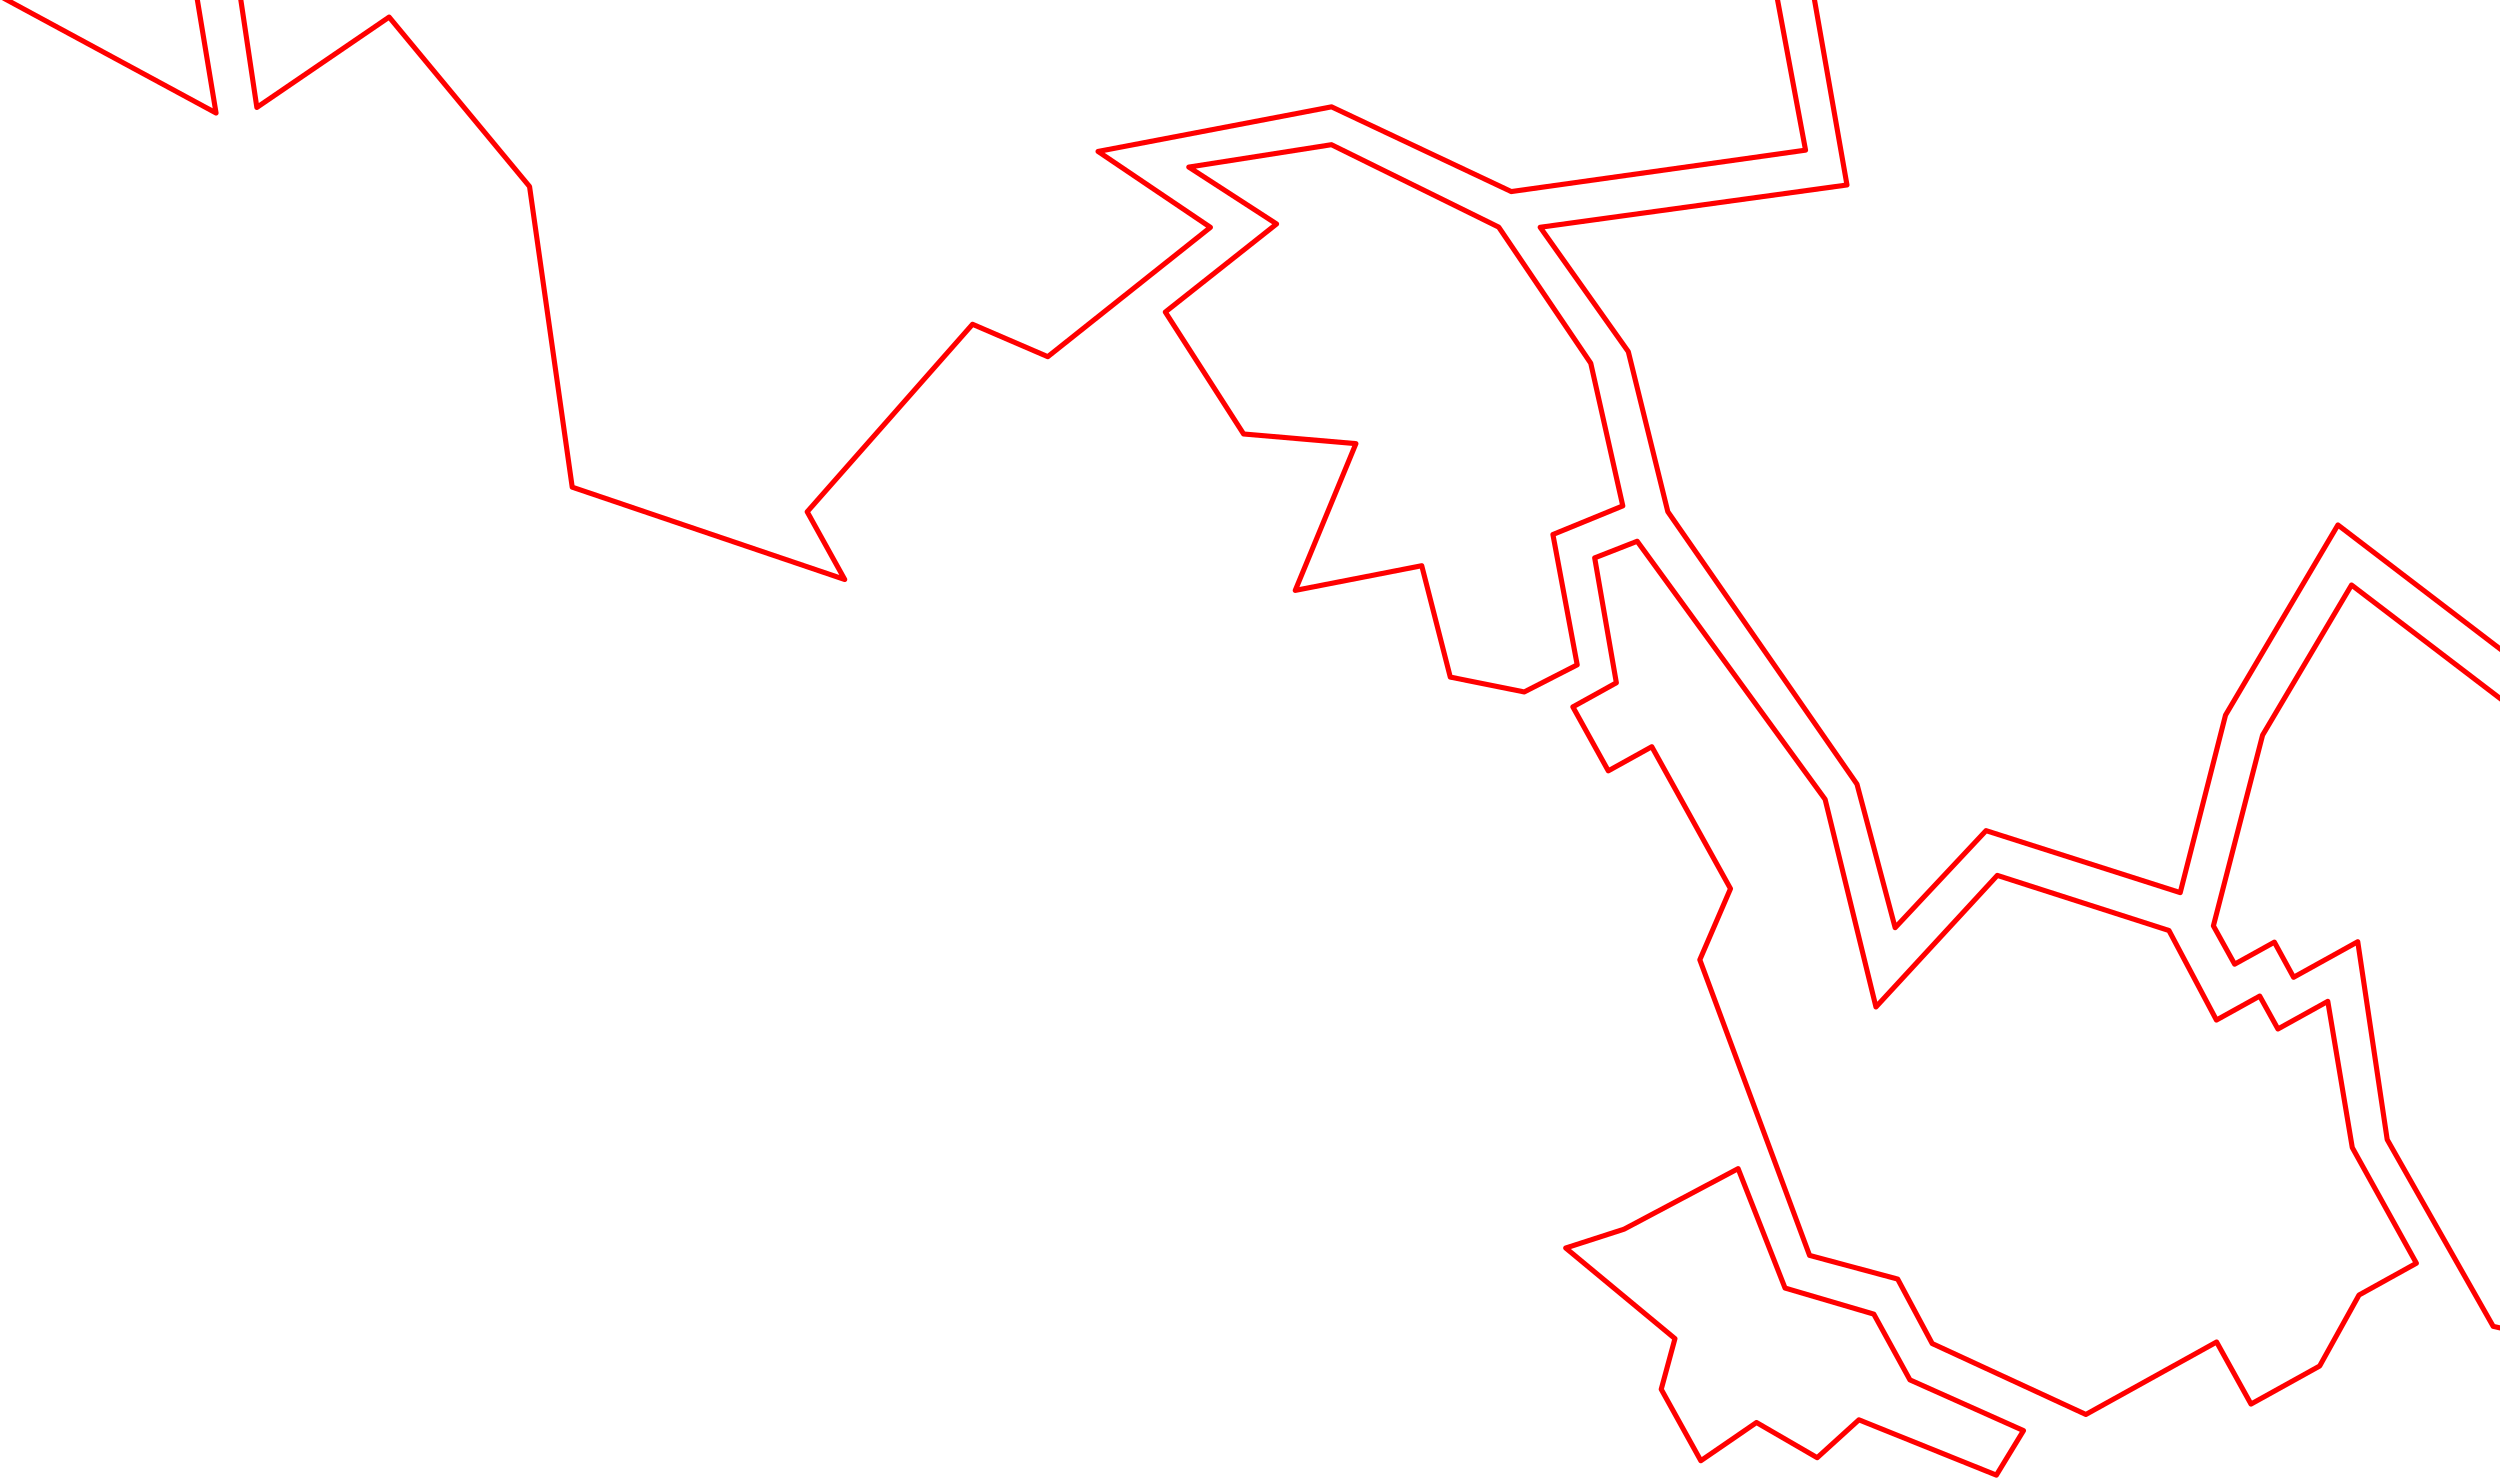 <?xml version="1.0" encoding="UTF-8"?>
<svg width="587px" height="347px" viewBox="0 0 587 347" version="1.1" xmlns="http://www.w3.org/2000/svg" xmlns:xlink="http://www.w3.org/1999/xlink">
    <!-- Generator: Sketch 44.1 (41455) - http://www.bohemiancoding.com/sketch -->
    <title>kaart</title>
    <desc>Created with Sketch.</desc>
    <defs></defs>
    <g id="Welcome" stroke="none" stroke-width="1" fill="none" fill-rule="evenodd" stroke-linecap="round" stroke-linejoin="round">
        <g id="Home-desktop-Copy" transform="translate(-853, 0)" stroke="#FF0000" stroke-width="1.2">
            <g id="kaart" transform="translate(1069.875, -46.258) rotate(61) translate(-1069.875, 46.258) translate(539.375, -490.758)">
                <path d="M340.581,550.997 L379.581,413.509 L348.875,380.182 L338.688,339.273 L272.805,297.61 L282.65,268.067 L334.145,268.067 L341.717,287.005 L386.397,287.005 L386.397,233.222 L408.109,257.571 C408.109,257.571 450.514,253.926 446.222,254.432 L446.222,237.767 L487.496,229.47 L499.231,188.529 L524.978,183.226 L613.58,273.37 L702.181,302.913 L677.191,368.059 L639.327,395.329 L621.91,448.355 L650.287,433.919 L658.338,482.04 L643.114,493.805 L662.803,549.103 L680.978,549.103 L630.997,594.554 L564.402,569.096 L513.619,578.646 L517.118,616.092 L420.386,579.877 L415.173,591.145 L340.581,550.997 Z" id="Stroke-2"></path>
                <polygon id="Stroke-10" points="714.046 298.368 658.246 279.106 652.724 240.179 663.181 229.434 643.87 191.81 655.484 170.6 649.741 155.956 674.119 154.171 684.89 123.131 677.569 116.692 684.384 114.041 689.307 80.205 679.211 67.578 709.502 60.003 721.112 73.135 728.182 52.934 740.802 52.934 731.211 0.415 768.569 7.99 798.779 28.188 814.512 48.895 864.492 11.523 878.626 16.574 870.045 33.745 875.094 39.299 883.676 34.248 896.298 47.38 927.598 197.87 839.754 236.252 866.007 280.972 897.307 310.488 862.472 343.312 872.053 373.022 838.239 364.522 760.745 372.352 723.384 362.25 687.81 366.189"></polygon>
                <polygon id="Stroke-14" points="635.453 431.5 647.091 399.657 683.062 374.687 721.492 371.278 754.434 380.938 752.353 398.548 781.886 408.396 781.42 422.364 769.958 435.854 743.832 429.04 734.502 457.825 711.269 428.661 696.502 450.626 662.545 452.819 657.123 419.946"></polygon>
                <polygon id="Stroke-16" points="872.947 346.091 886.151 385.987 837.734 372.794 763.333 382.009 761.909 392.629 790.026 402.398 790.026 414.076 807.192 414.076 807.192 402.398 845.307 402.398 856.415 416.791 929.616 427.902 944.51 412.5 961.676 412.752 993.733 389.269 993.733 354.172 1010.393 354.172 1010.393 335.737 1000.297 319.578 1000.297 304.176 969.249 304.176 936.432 292.559 936.432 305.943 927.599 305.943 927.599 317.557 903.808 317.114"></polygon>
                <polygon id="Stroke-22" points="907.909 307.458 874.337 275.642 853.636 240.291 934.413 204.942 972.529 214.535 986.665 233.222 1000.296 220.092 1060.879 251.908 1022.006 295.589 971.583 296.095 927.598 279.618 927.598 296.843 918.195 296.789 918.195 307.458"></polygon>
                <polygon id="Stroke-24" points="903.665 432.696 933.526 436.656 948.989 421.394 966.598 421.463 989.946 403.913 996.004 414.552 968.997 436.486 972.026 449.364 957.889 457.824 959.403 473.604 940.22 473.604 931.384 465.02 900.336 477.14 903.113 462.999"></polygon>
                <polygon id="Stroke-1" points="128.922 888.72 111.254 883.669 95.096 815.999 60.01 815.748 91.816 773.327 82.728 751.36 100.903 731.664 88.029 695.304 108.476 696.061 127.408 632.431 156.184 608.19 140.481 602.639 147.097 587.737 89.823 579.432 94.845 567.285 59.886 568.766 60.767 502.896 100.146 502.896 123.37 487.746 141.039 505.926 330.358 556.425 420.223 605.412 425.775 593.797 513.619 625.107 421.231 684.193 361.155 757.923 377.815 793.78 351.056 809.433 331.873 846.806 296.029 848.824 274.32 882.154 174.865 868.016"></polygon>
            </g>
        </g>
    </g>
</svg>